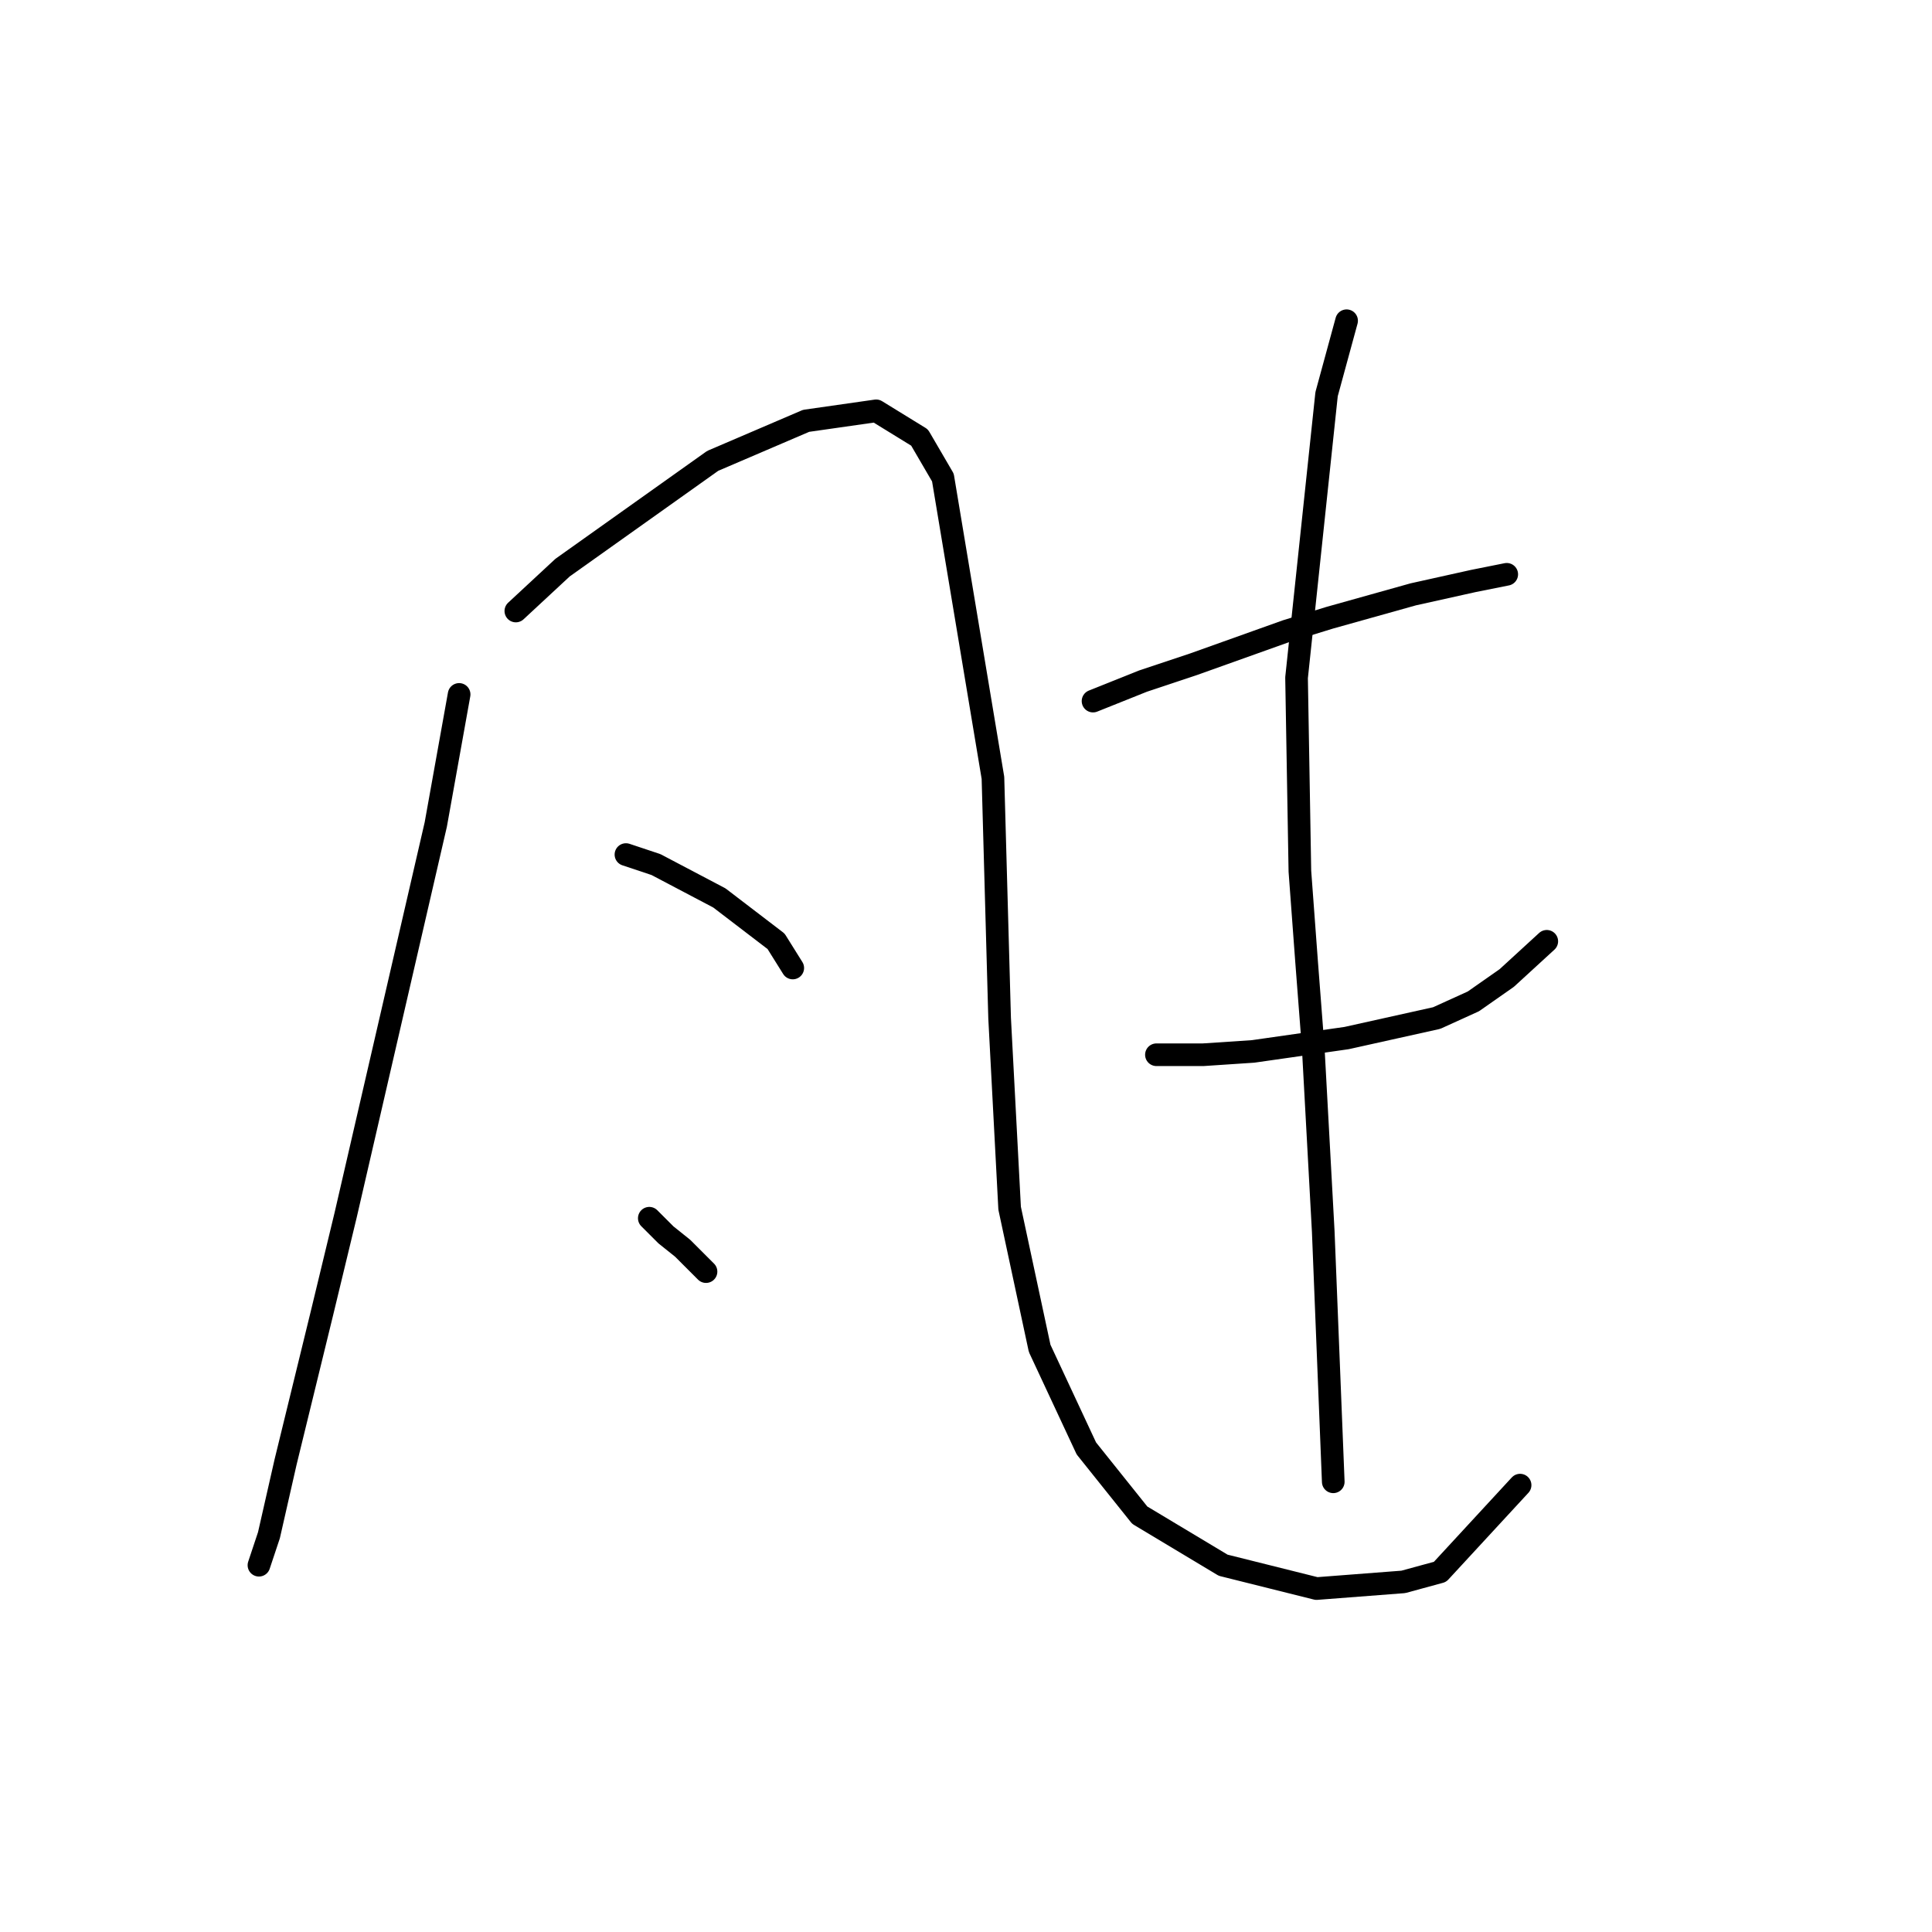 <?xml version="1.0" standalone="no"?>
    <svg width="256" height="256" xmlns="http://www.w3.org/2000/svg" version="1.1">
    <polyline stroke="black" stroke-width="3" stroke-linecap="round" fill="transparent" stroke-linejoin="round" points="60.836 92.014 57.742 109.255 45.805 160.979 42.711 173.8 37.848 193.694 35.637 203.42 34.311 207.399 34.311 207.399 " />
        <polyline stroke="black" stroke-width="3" stroke-linecap="round" fill="transparent" stroke-linejoin="round" points="68.352 80.962 74.541 75.215 94.435 61.068 106.813 55.763 116.097 54.437 121.844 57.973 124.939 63.278 131.57 103.066 132.454 134.896 133.781 160.095 137.759 178.663 143.949 191.926 151.022 200.767 162.074 207.399 174.453 210.493 185.947 209.609 190.81 208.283 201.42 196.788 201.42 196.788 " />
        <polyline stroke="black" stroke-width="3" stroke-linecap="round" fill="transparent" stroke-linejoin="round" points="82.941 113.234 86.919 114.56 95.319 118.981 102.835 124.728 105.045 128.265 105.045 128.265 " />
        <polyline stroke="black" stroke-width="3" stroke-linecap="round" fill="transparent" stroke-linejoin="round" points="86.035 161.422 88.246 163.632 90.456 165.4 92.224 167.169 93.551 168.495 93.551 168.495 " />
        <polyline stroke="black" stroke-width="3" stroke-linecap="round" fill="transparent" stroke-linejoin="round" points="144.833 92.898 151.464 90.246 158.095 88.035 170.474 83.614 176.221 81.846 187.273 78.751 195.231 76.983 199.651 76.099 199.651 76.099 " />
        <polyline stroke="black" stroke-width="3" stroke-linecap="round" fill="transparent" stroke-linejoin="round" points="153.232 139.759 159.422 139.759 166.053 139.317 178.431 137.549 190.368 134.896 195.231 132.686 199.651 129.591 204.956 124.728 204.956 124.728 " />
        <polyline stroke="black" stroke-width="3" stroke-linecap="round" fill="transparent" stroke-linejoin="round" points="178.431 42.5 175.779 52.226 171.8 89.804 172.242 115.445 173.126 127.381 174.01 138.875 175.337 163.19 176.663 196.346 176.663 196.346 " />
        </svg>